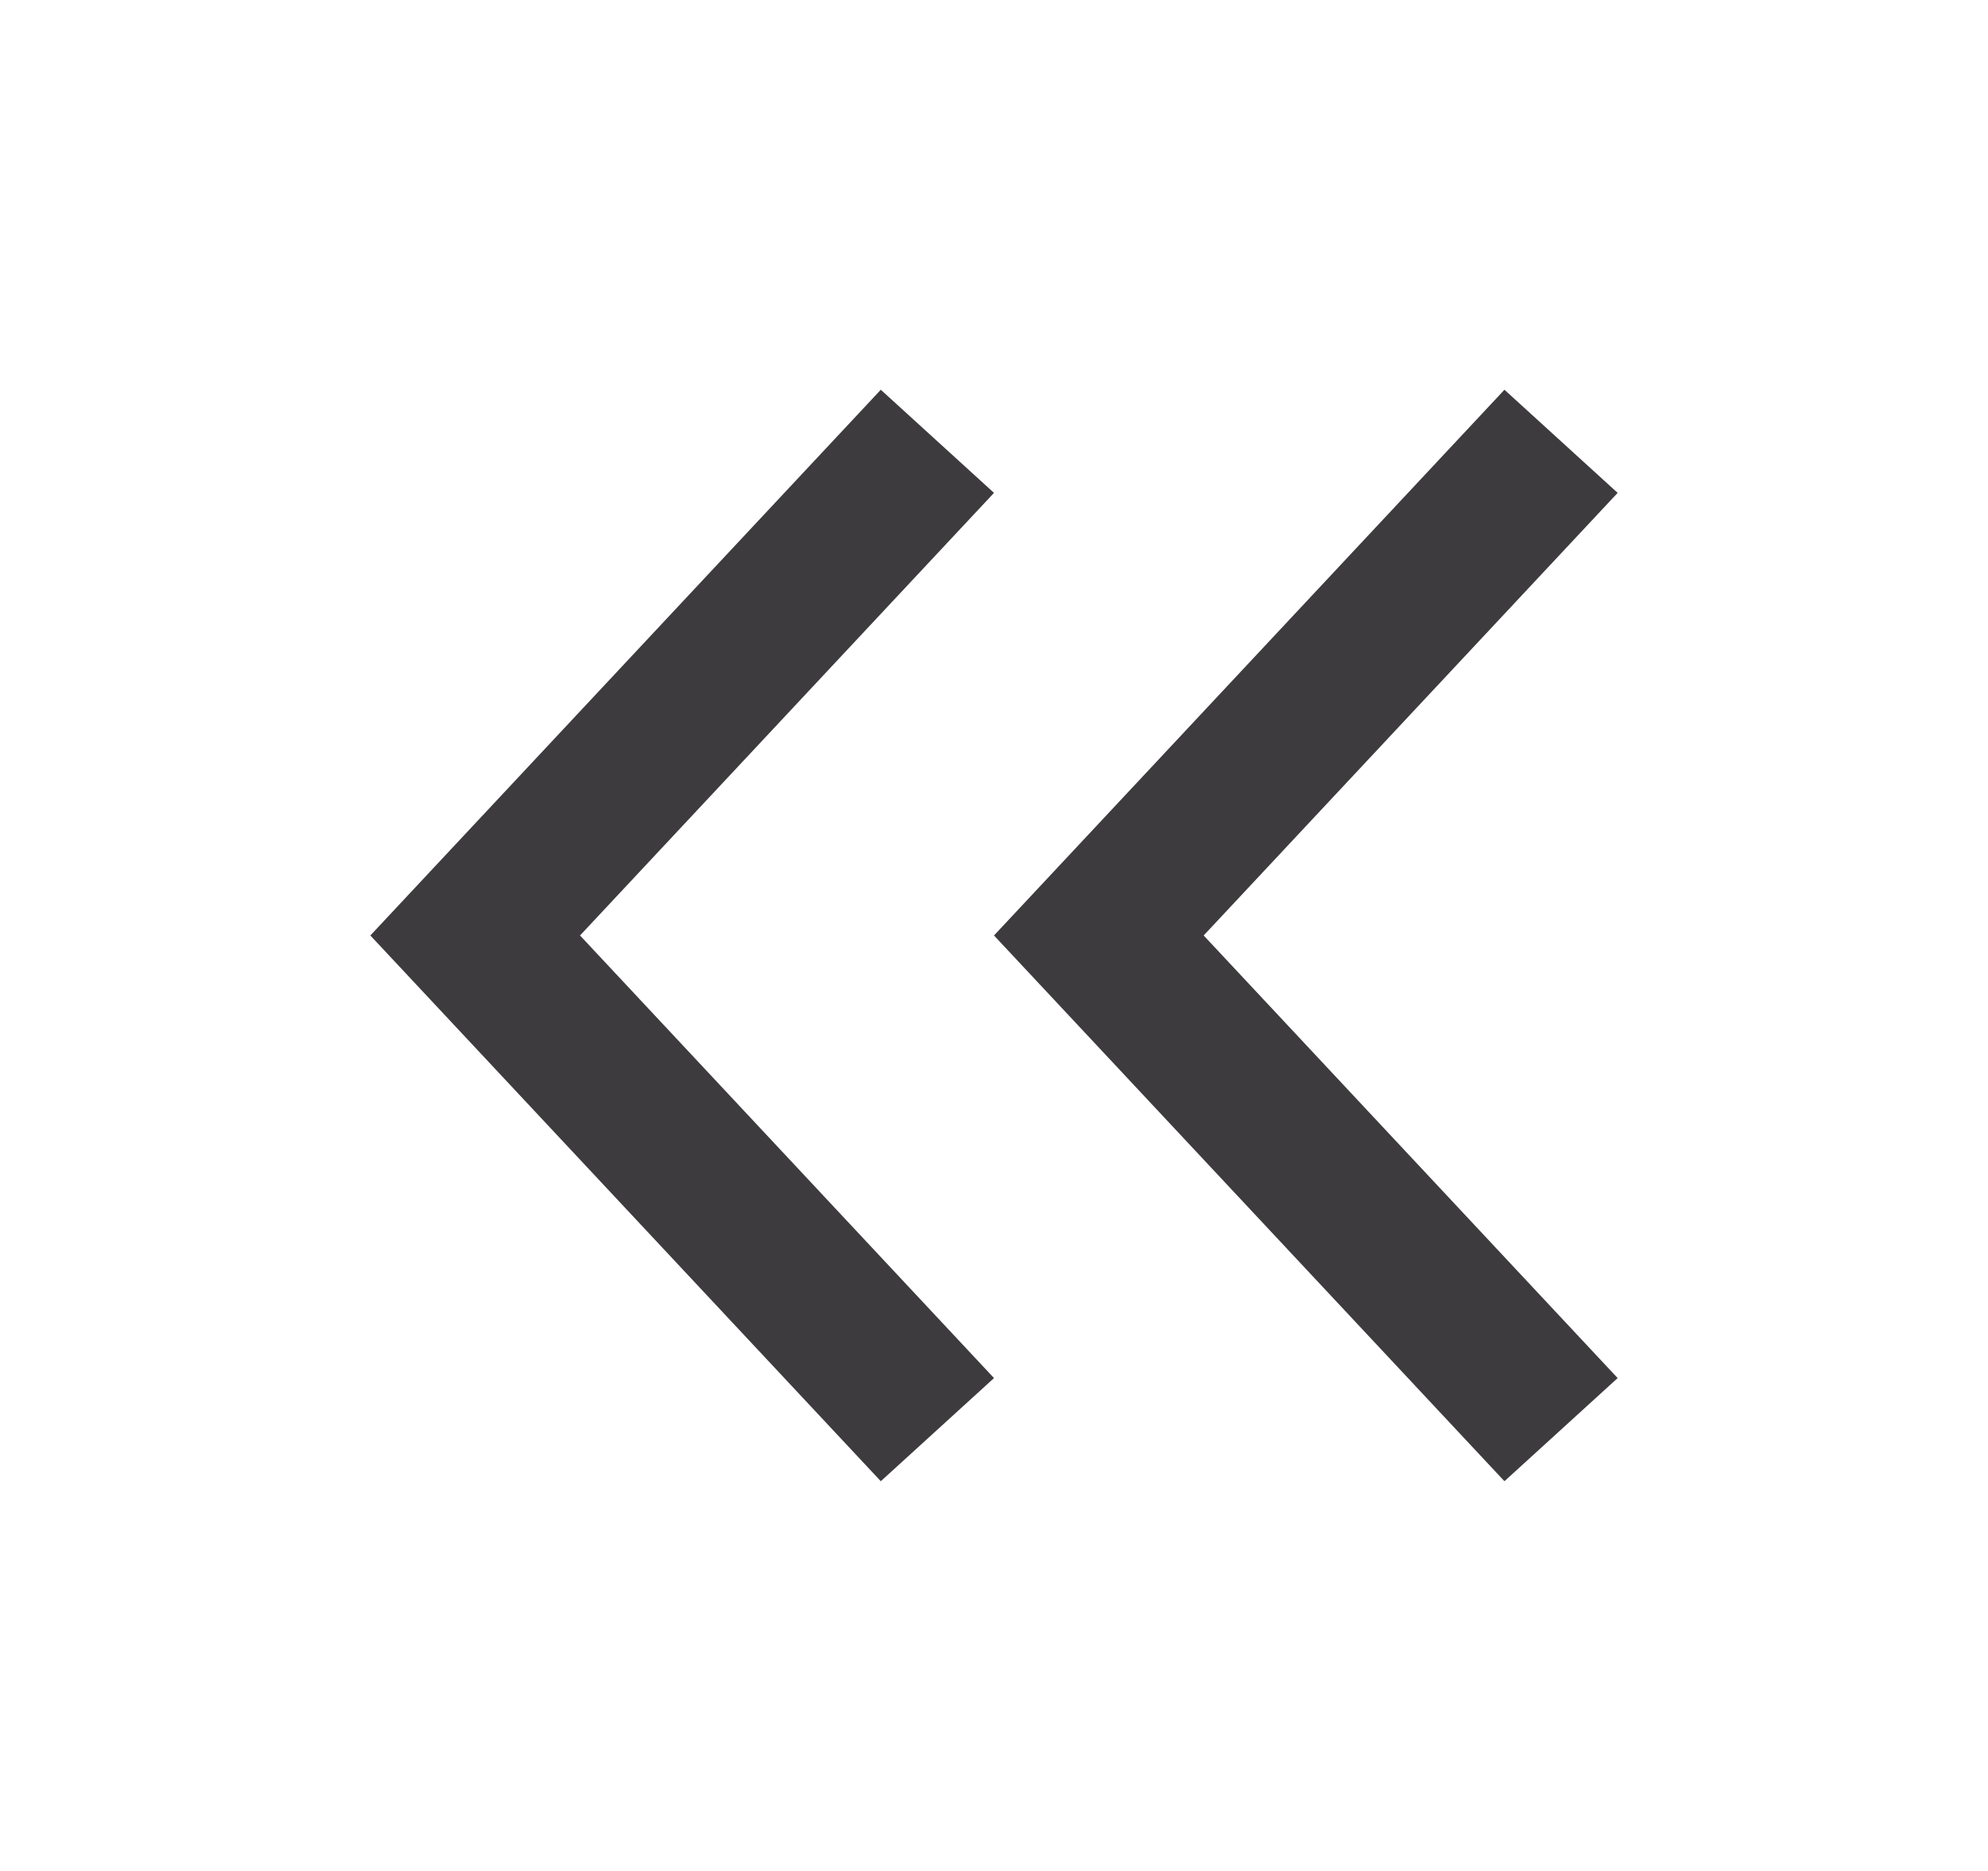 <svg width="17" height="16" viewBox="0 0 17 16" fill="none" xmlns="http://www.w3.org/2000/svg">
<path fill-rule="evenodd" clip-rule="evenodd" d="M12.865 3.333L8.5 8L12.865 12.667L13.833 11.785L10.293 8L13.833 4.215L12.865 3.333ZM7.532 3.333L3.167 8L7.532 12.667L8.5 11.785L4.96 8L8.5 4.215L7.532 3.333Z" fill="#3D3B3E"/>
</svg>
